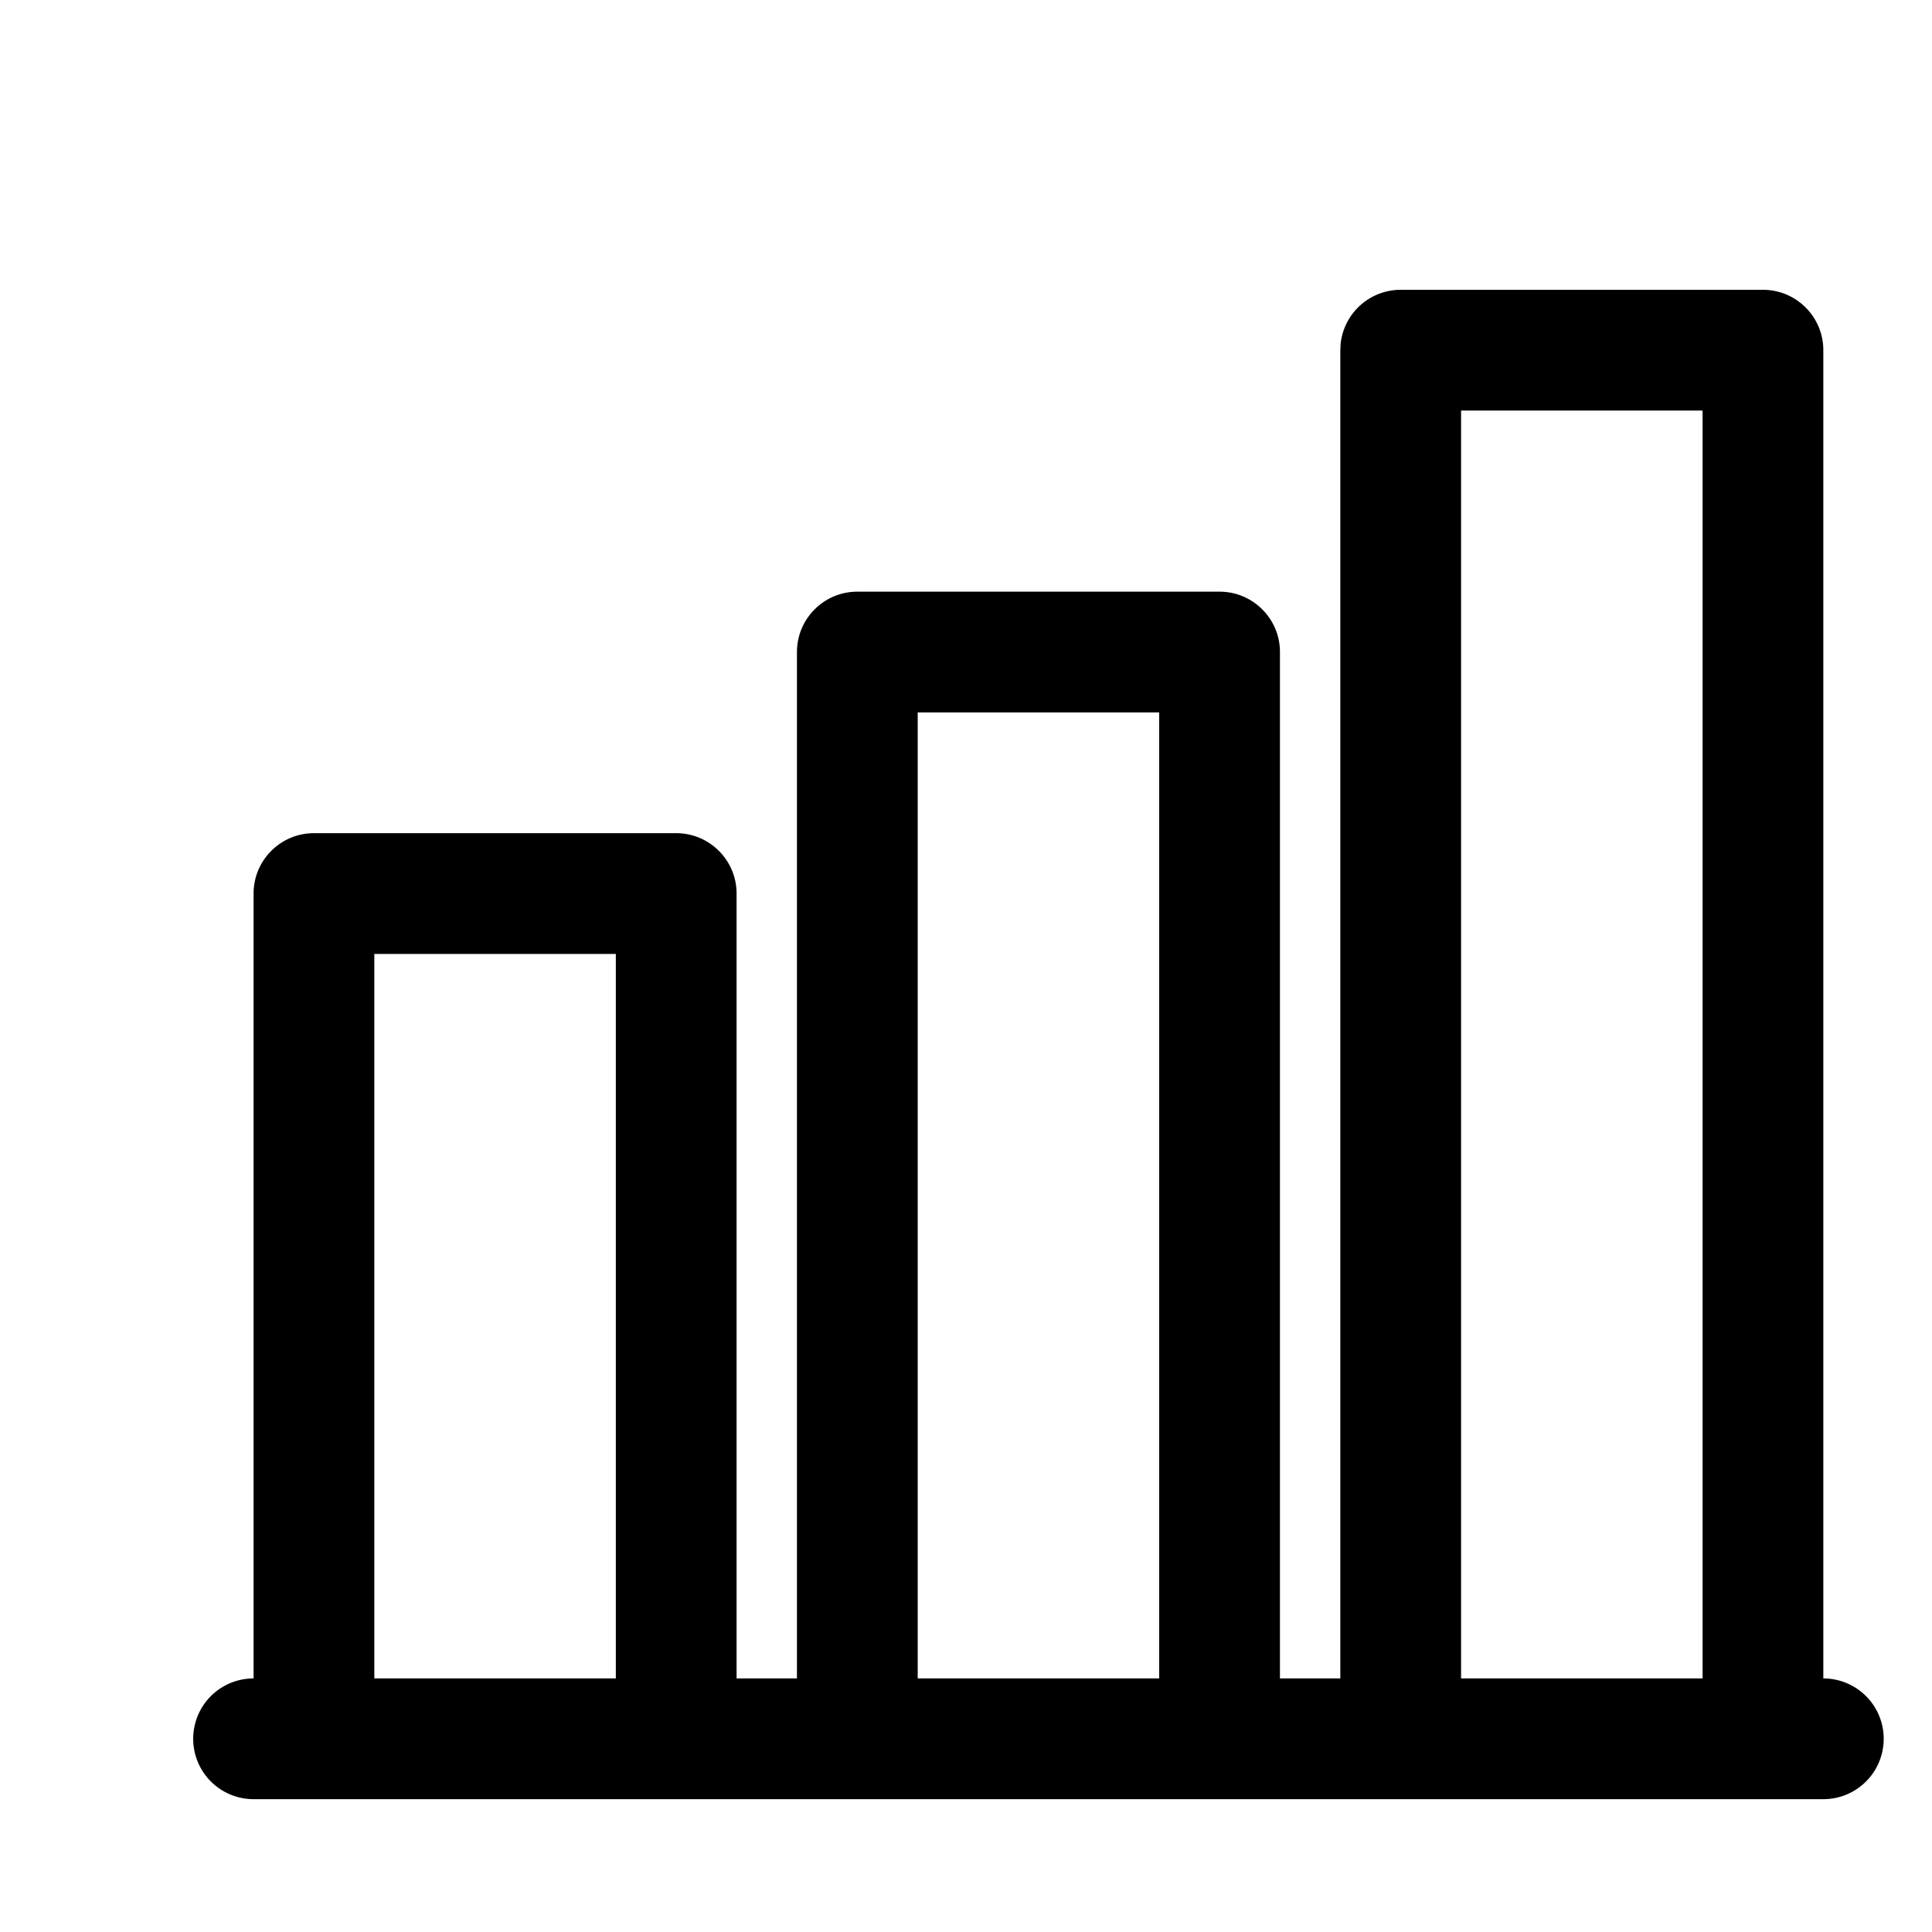 <svg xmlns="http://www.w3.org/2000/svg" width="20" height="20" fill="currentColor" viewBox="0 0 20 20">
  <path d="M18.25 3c.345 0 .625.28.625.625v13.75a.625.625 0 1 1 0 1.25H2.625a.625.625 0 1 1 0-1.25V9.25c0-.345.28-.625.625-.625H7c.345 0 .625.28.625.625v8.125h.625V6.75c0-.345.28-.625.625-.625h3.75c.345 0 .625.28.625.625v10.625h.625V3.625l.003-.064A.625.625 0 0 1 14.5 3h3.75ZM3.875 17.375h2.5v-7.5h-2.5v7.5Zm5.625 0H12v-10H9.5v10Zm5.625 0h2.5V4.25h-2.5v13.125Z"/>
</svg>
